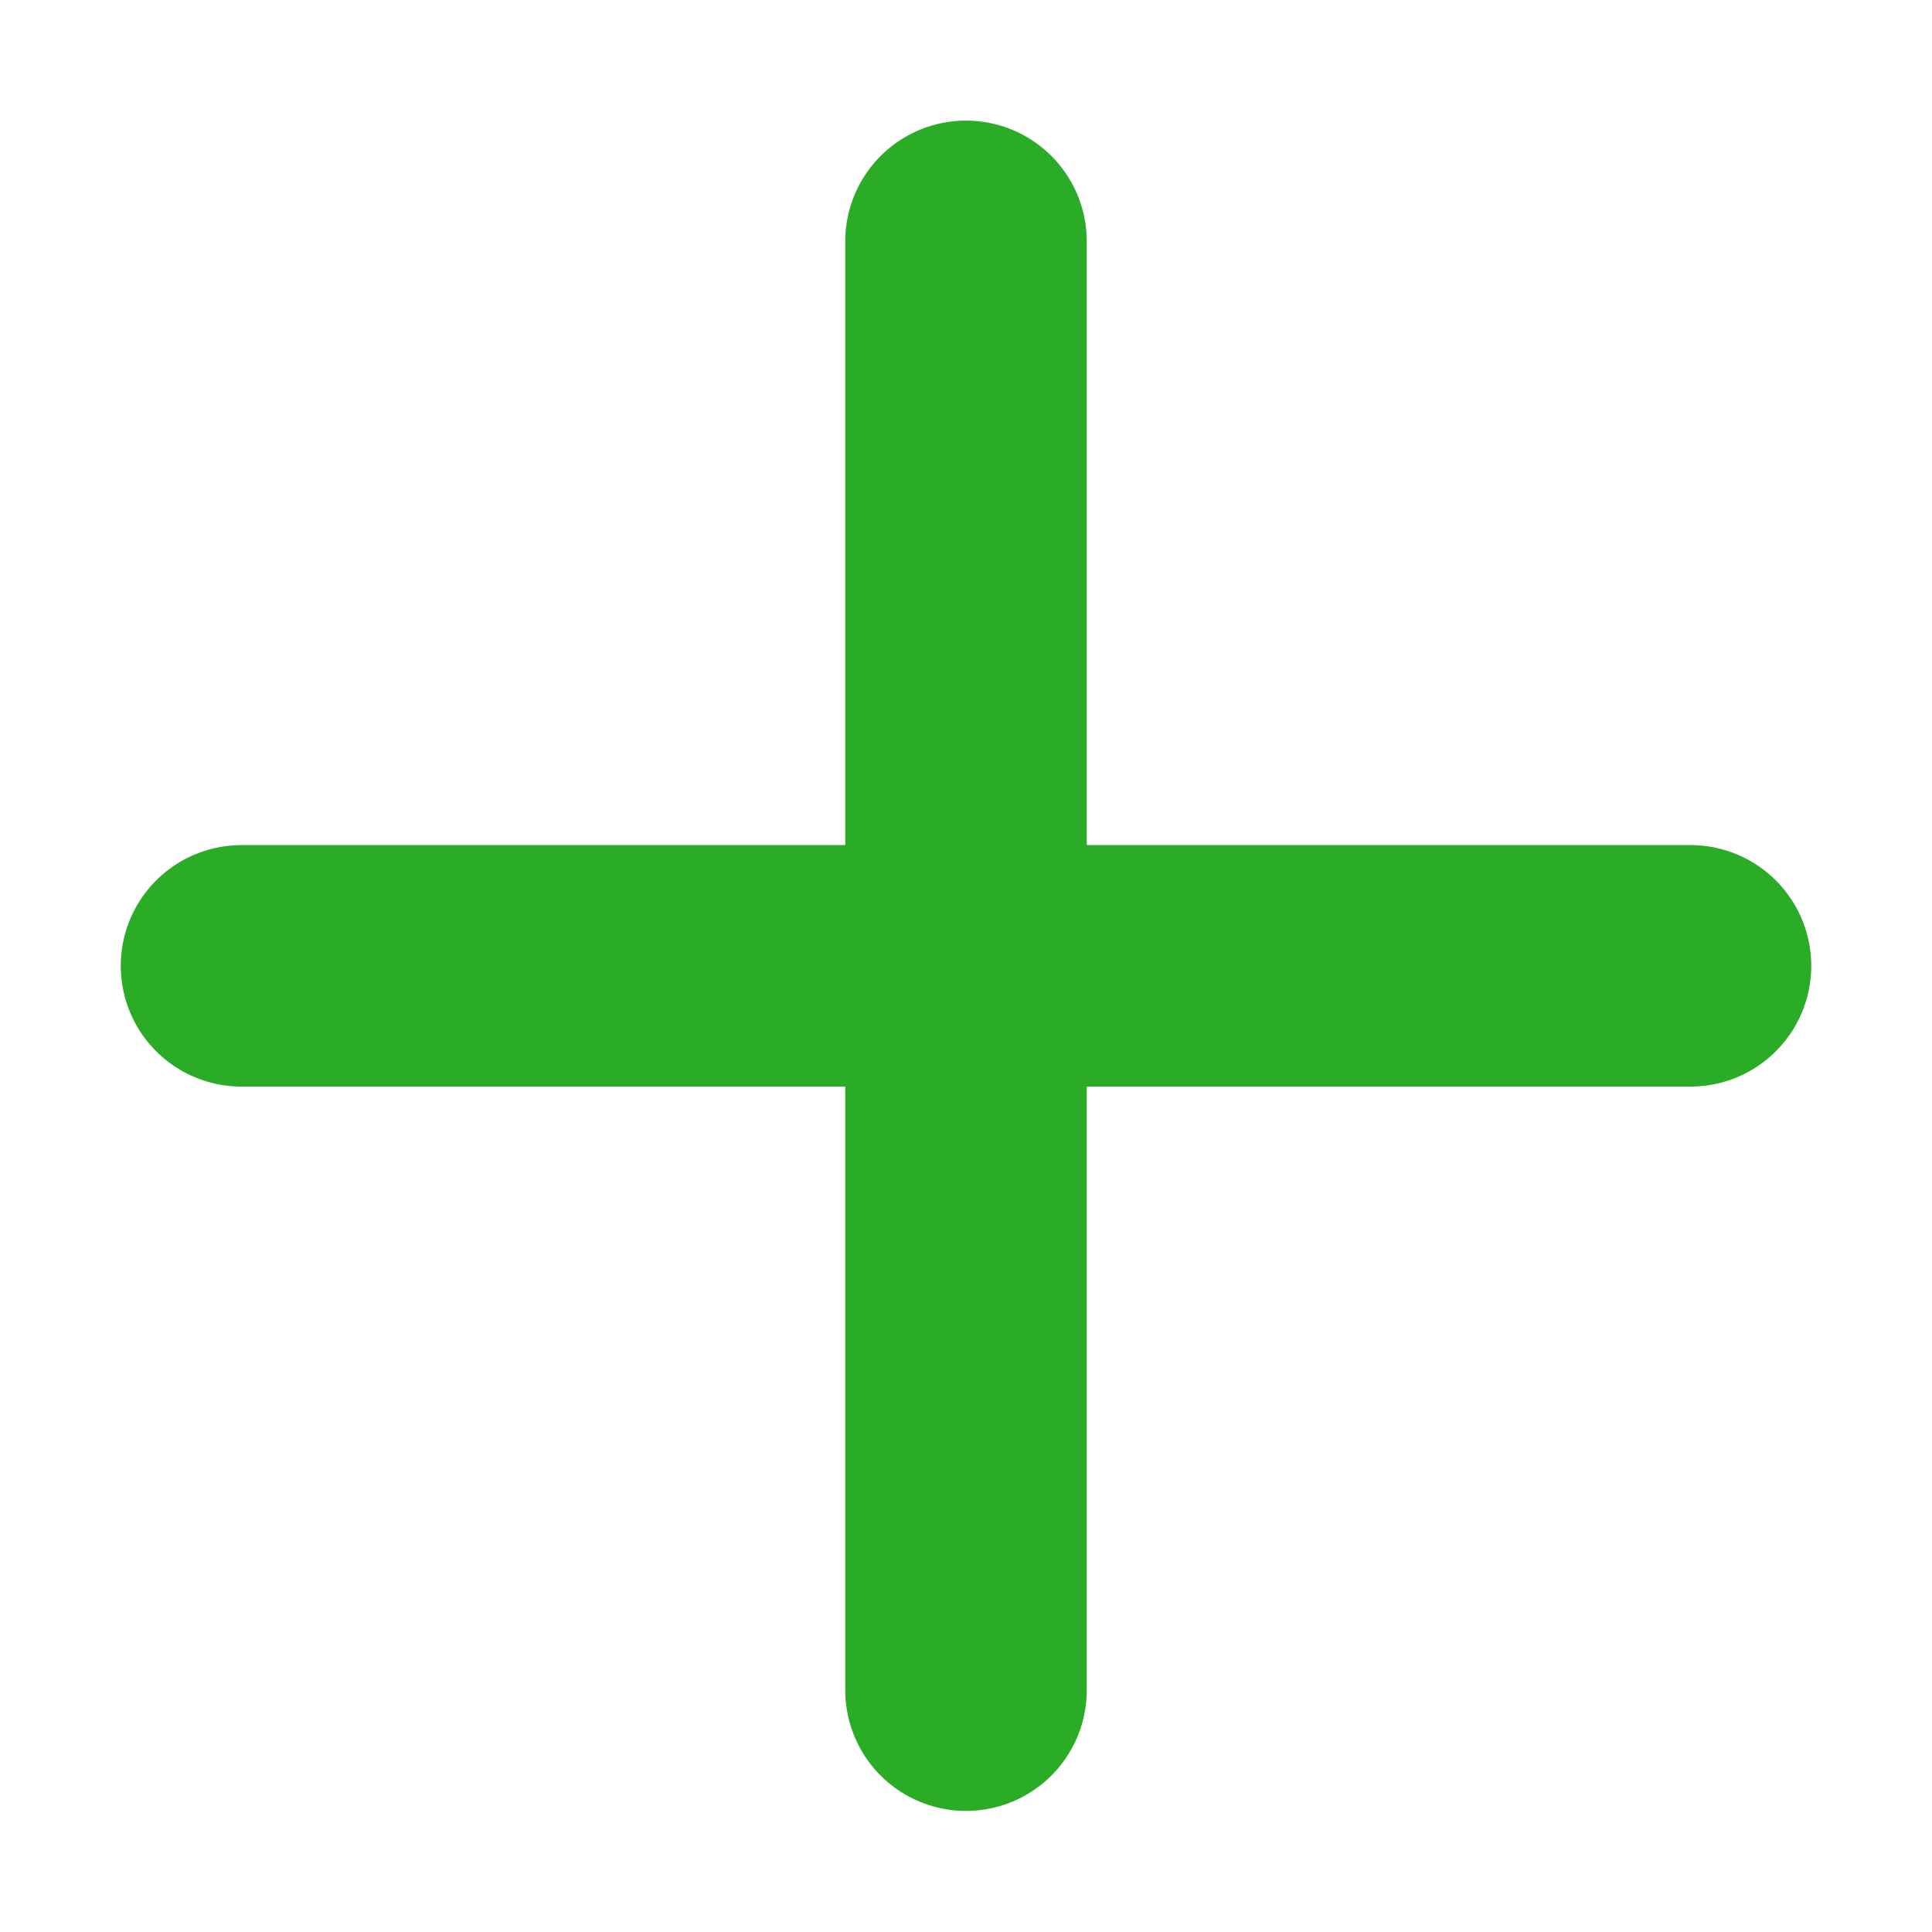 <svg width="12" height="12" viewBox="0 0 12 12" fill="none" xmlns="http://www.w3.org/2000/svg">
<path d="M6 1.499V10.498" stroke="#2AAC27" stroke-width="1.5" stroke-linecap="round" stroke-linejoin="round"/>
<path d="M1.5 5.999H10.5" stroke="#2AAC27" stroke-width="1.5" stroke-linecap="round" stroke-linejoin="round"/>
</svg>
